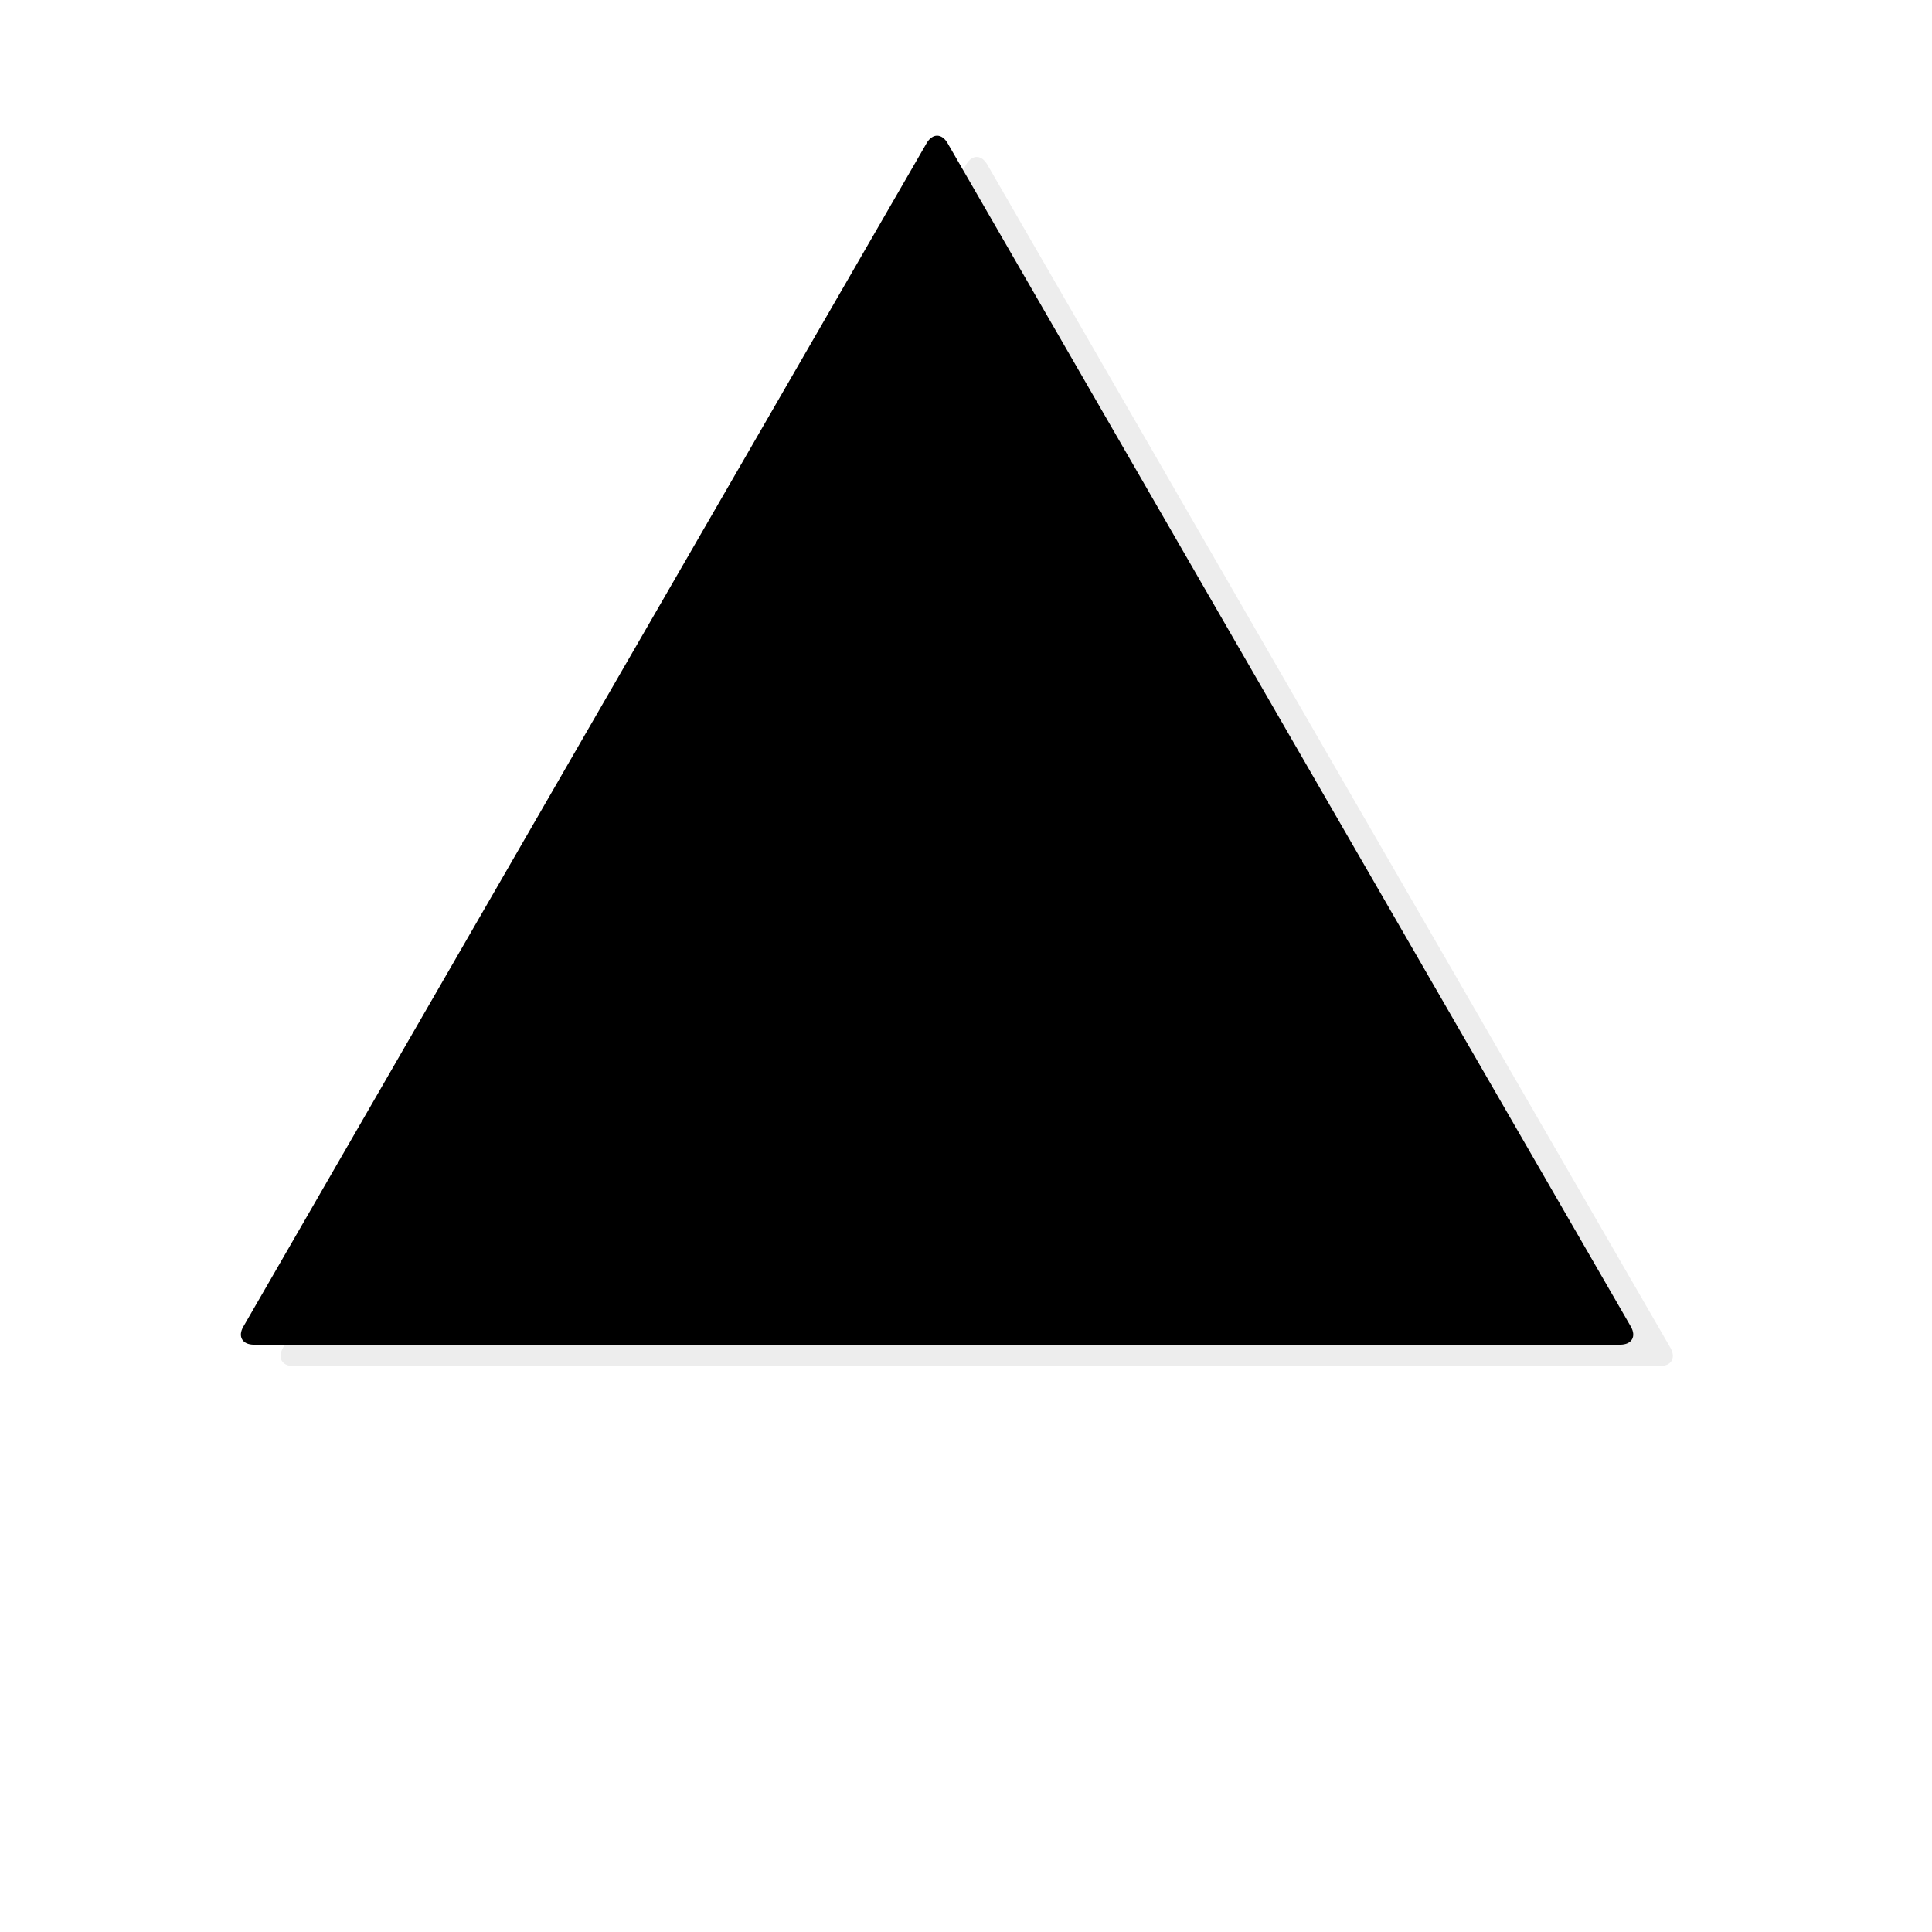 <?xml version="1.0" encoding="UTF-8" standalone="no"?><!-- Generator: Gravit.io --><svg xmlns="http://www.w3.org/2000/svg" xmlns:xlink="http://www.w3.org/1999/xlink" style="isolation:isolate" viewBox="0 0 12 12" width="12pt" height="12pt"><defs><clipPath id="_clipPath_cUWNvq72JD0aEEzEhRtlcslilHachwyh"><rect width="12" height="12"/></clipPath></defs><g clip-path="url(#_clipPath_cUWNvq72JD0aEEzEhRtlcslilHachwyh)"><g><path d=" M 10.309 8.485 L 6.066 8.485 L 1.823 8.485 C 1.751 8.485 1.722 8.434 1.758 8.371 L 3.879 4.697 L 6.001 1.022 C 6.037 0.959 6.096 0.959 6.132 1.022 L 8.253 4.697 L 10.375 8.371 C 10.411 8.434 10.382 8.485 10.309 8.485 Z " fill="rgb(232,232,232)" fill-opacity="0.8"/><path d=" M 10.063 8.352 L 5.82 8.352 L 1.577 8.352 C 1.505 8.352 1.475 8.301 1.512 8.239 L 3.633 4.564 L 5.755 0.89 C 5.791 0.827 5.85 0.827 5.886 0.89 L 8.007 4.564 L 10.129 8.239 C 10.165 8.301 10.136 8.352 10.063 8.352 Z " fill="fillColor"/></g></g></svg>